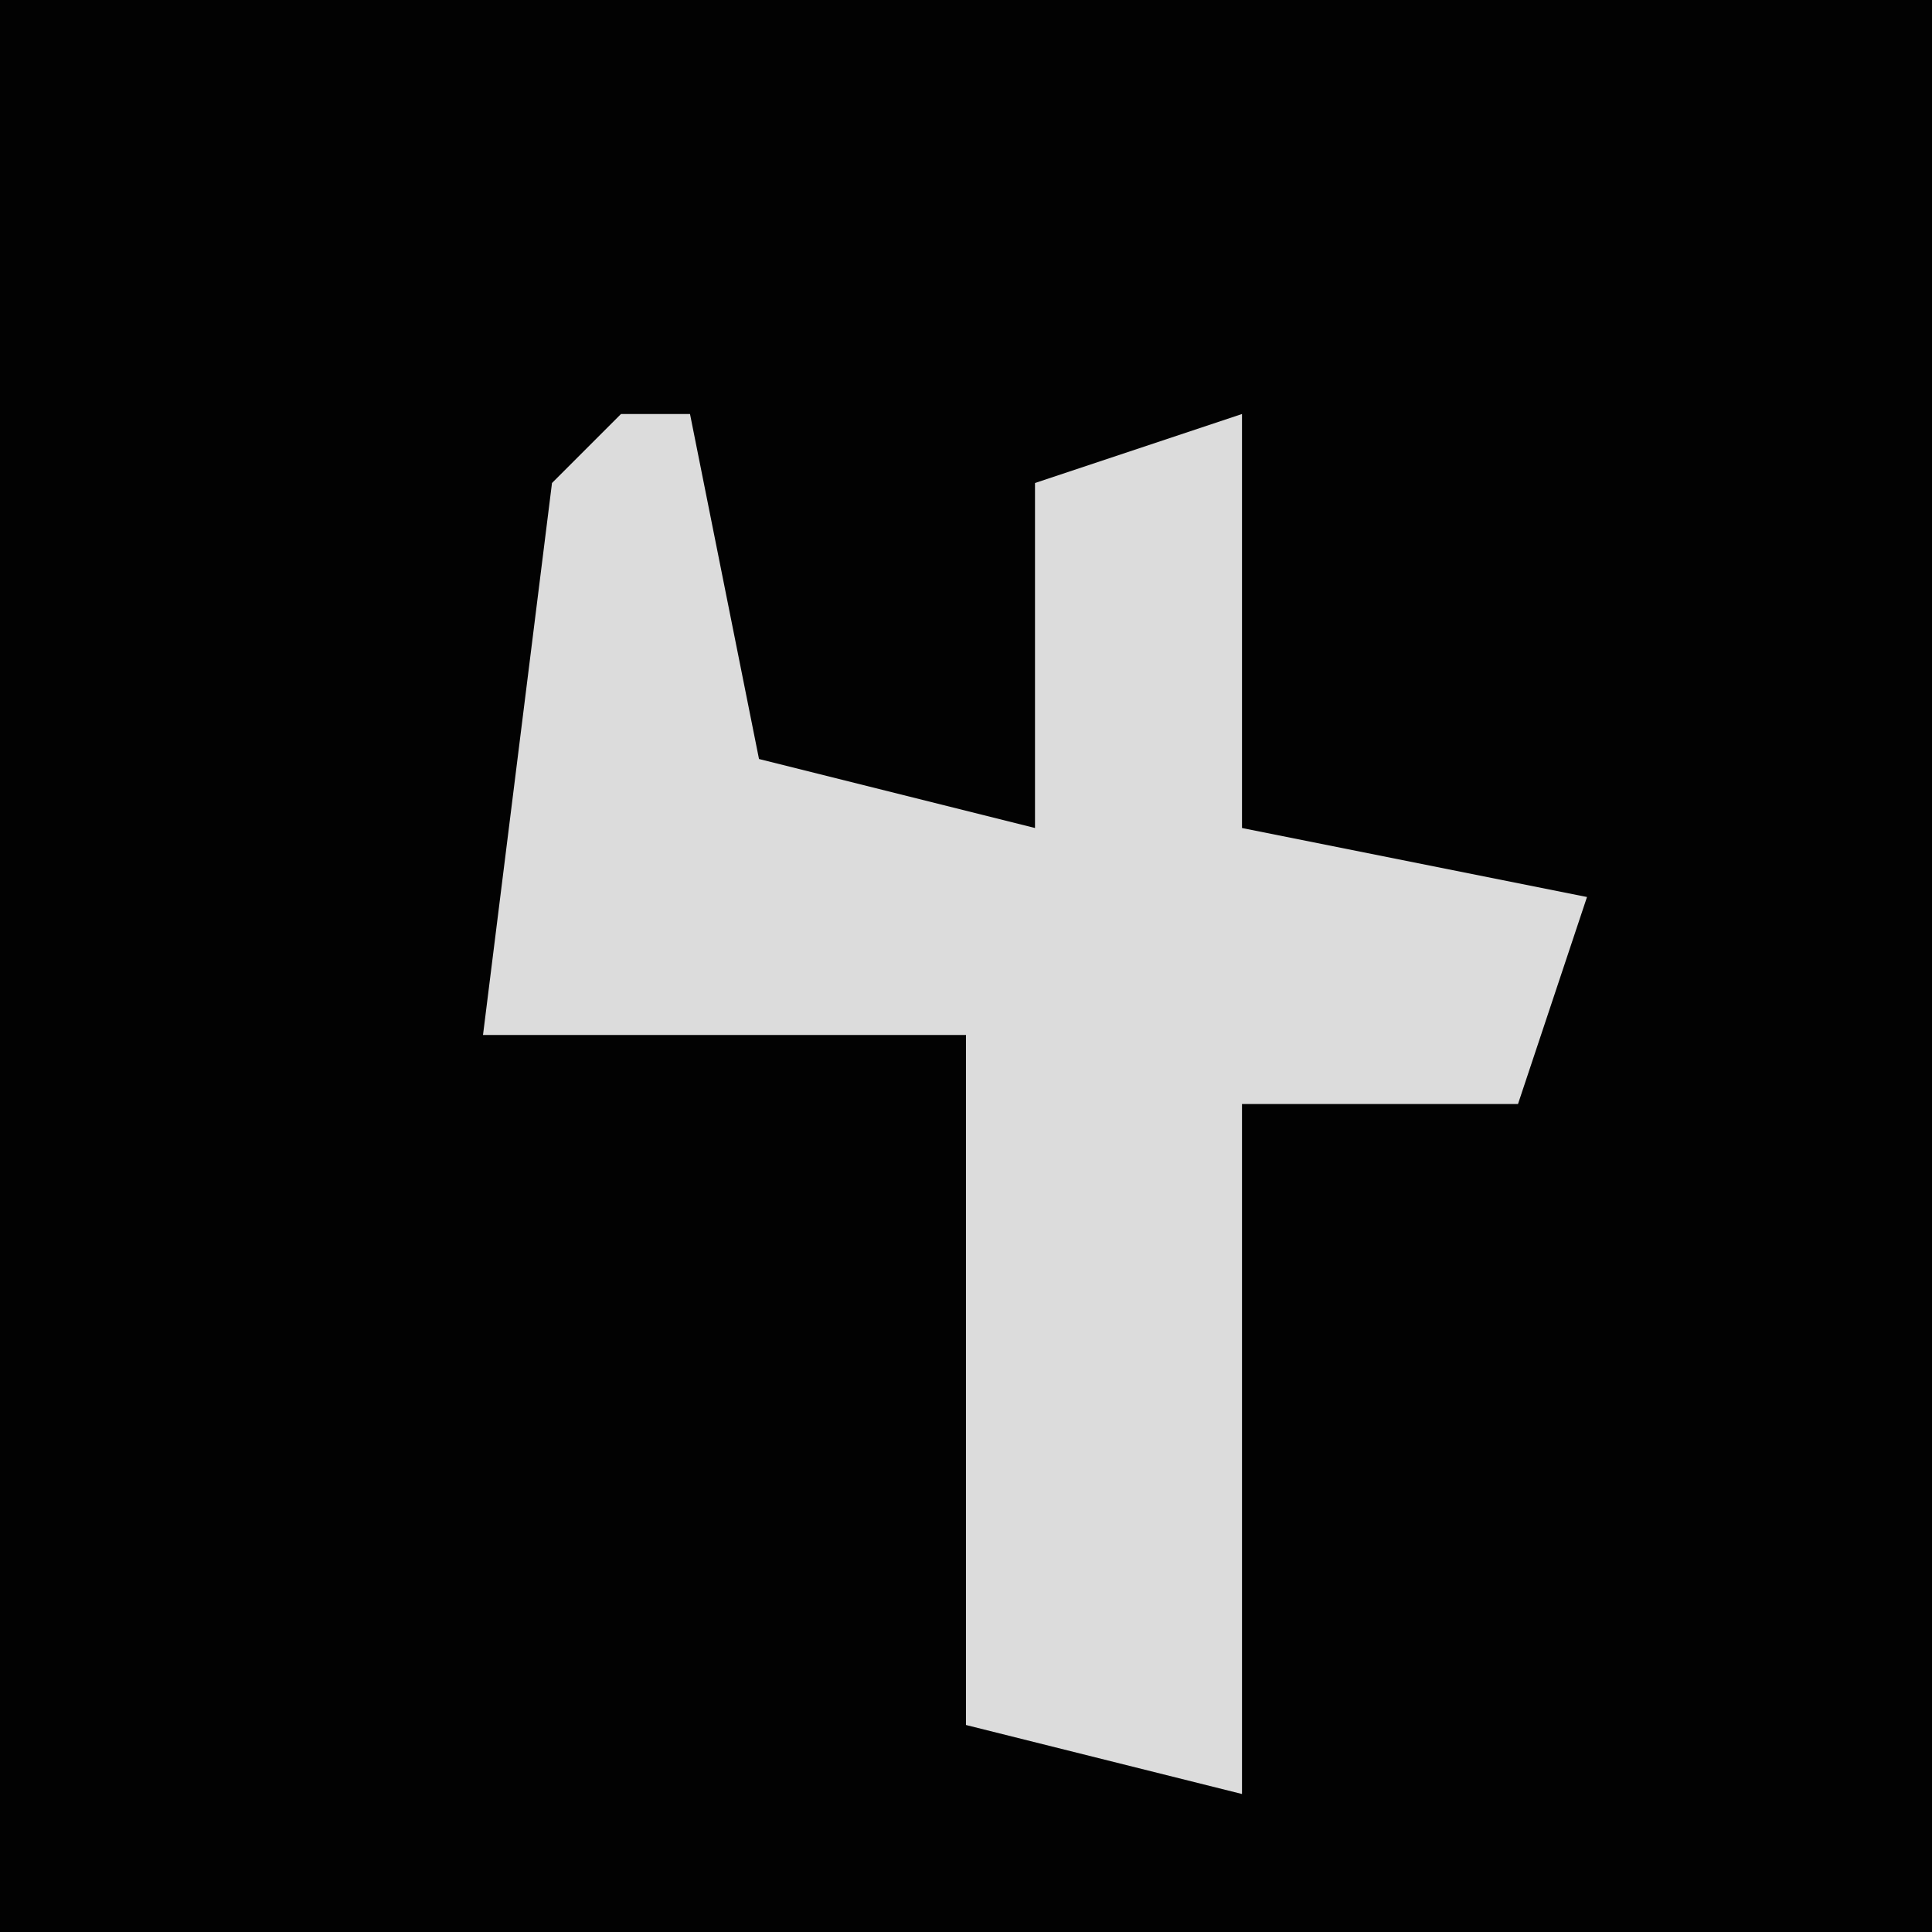 <?xml version="1.0" encoding="UTF-8"?>
<svg version="1.1" xmlns="http://www.w3.org/2000/svg" width="28" height="28">
<path d="M0,0 L28,0 L28,28 L0,28 Z " fill="#020202" transform="translate(0,0)"/>
<path d="M0,0 L1,0 L2,5 L6,6 L6,1 L9,0 L9,6 L14,7 L13,10 L9,10 L9,20 L5,19 L5,9 L-2,9 L-1,1 Z " fill="#DCDCDC" transform="translate(9,6)"/>
</svg>
